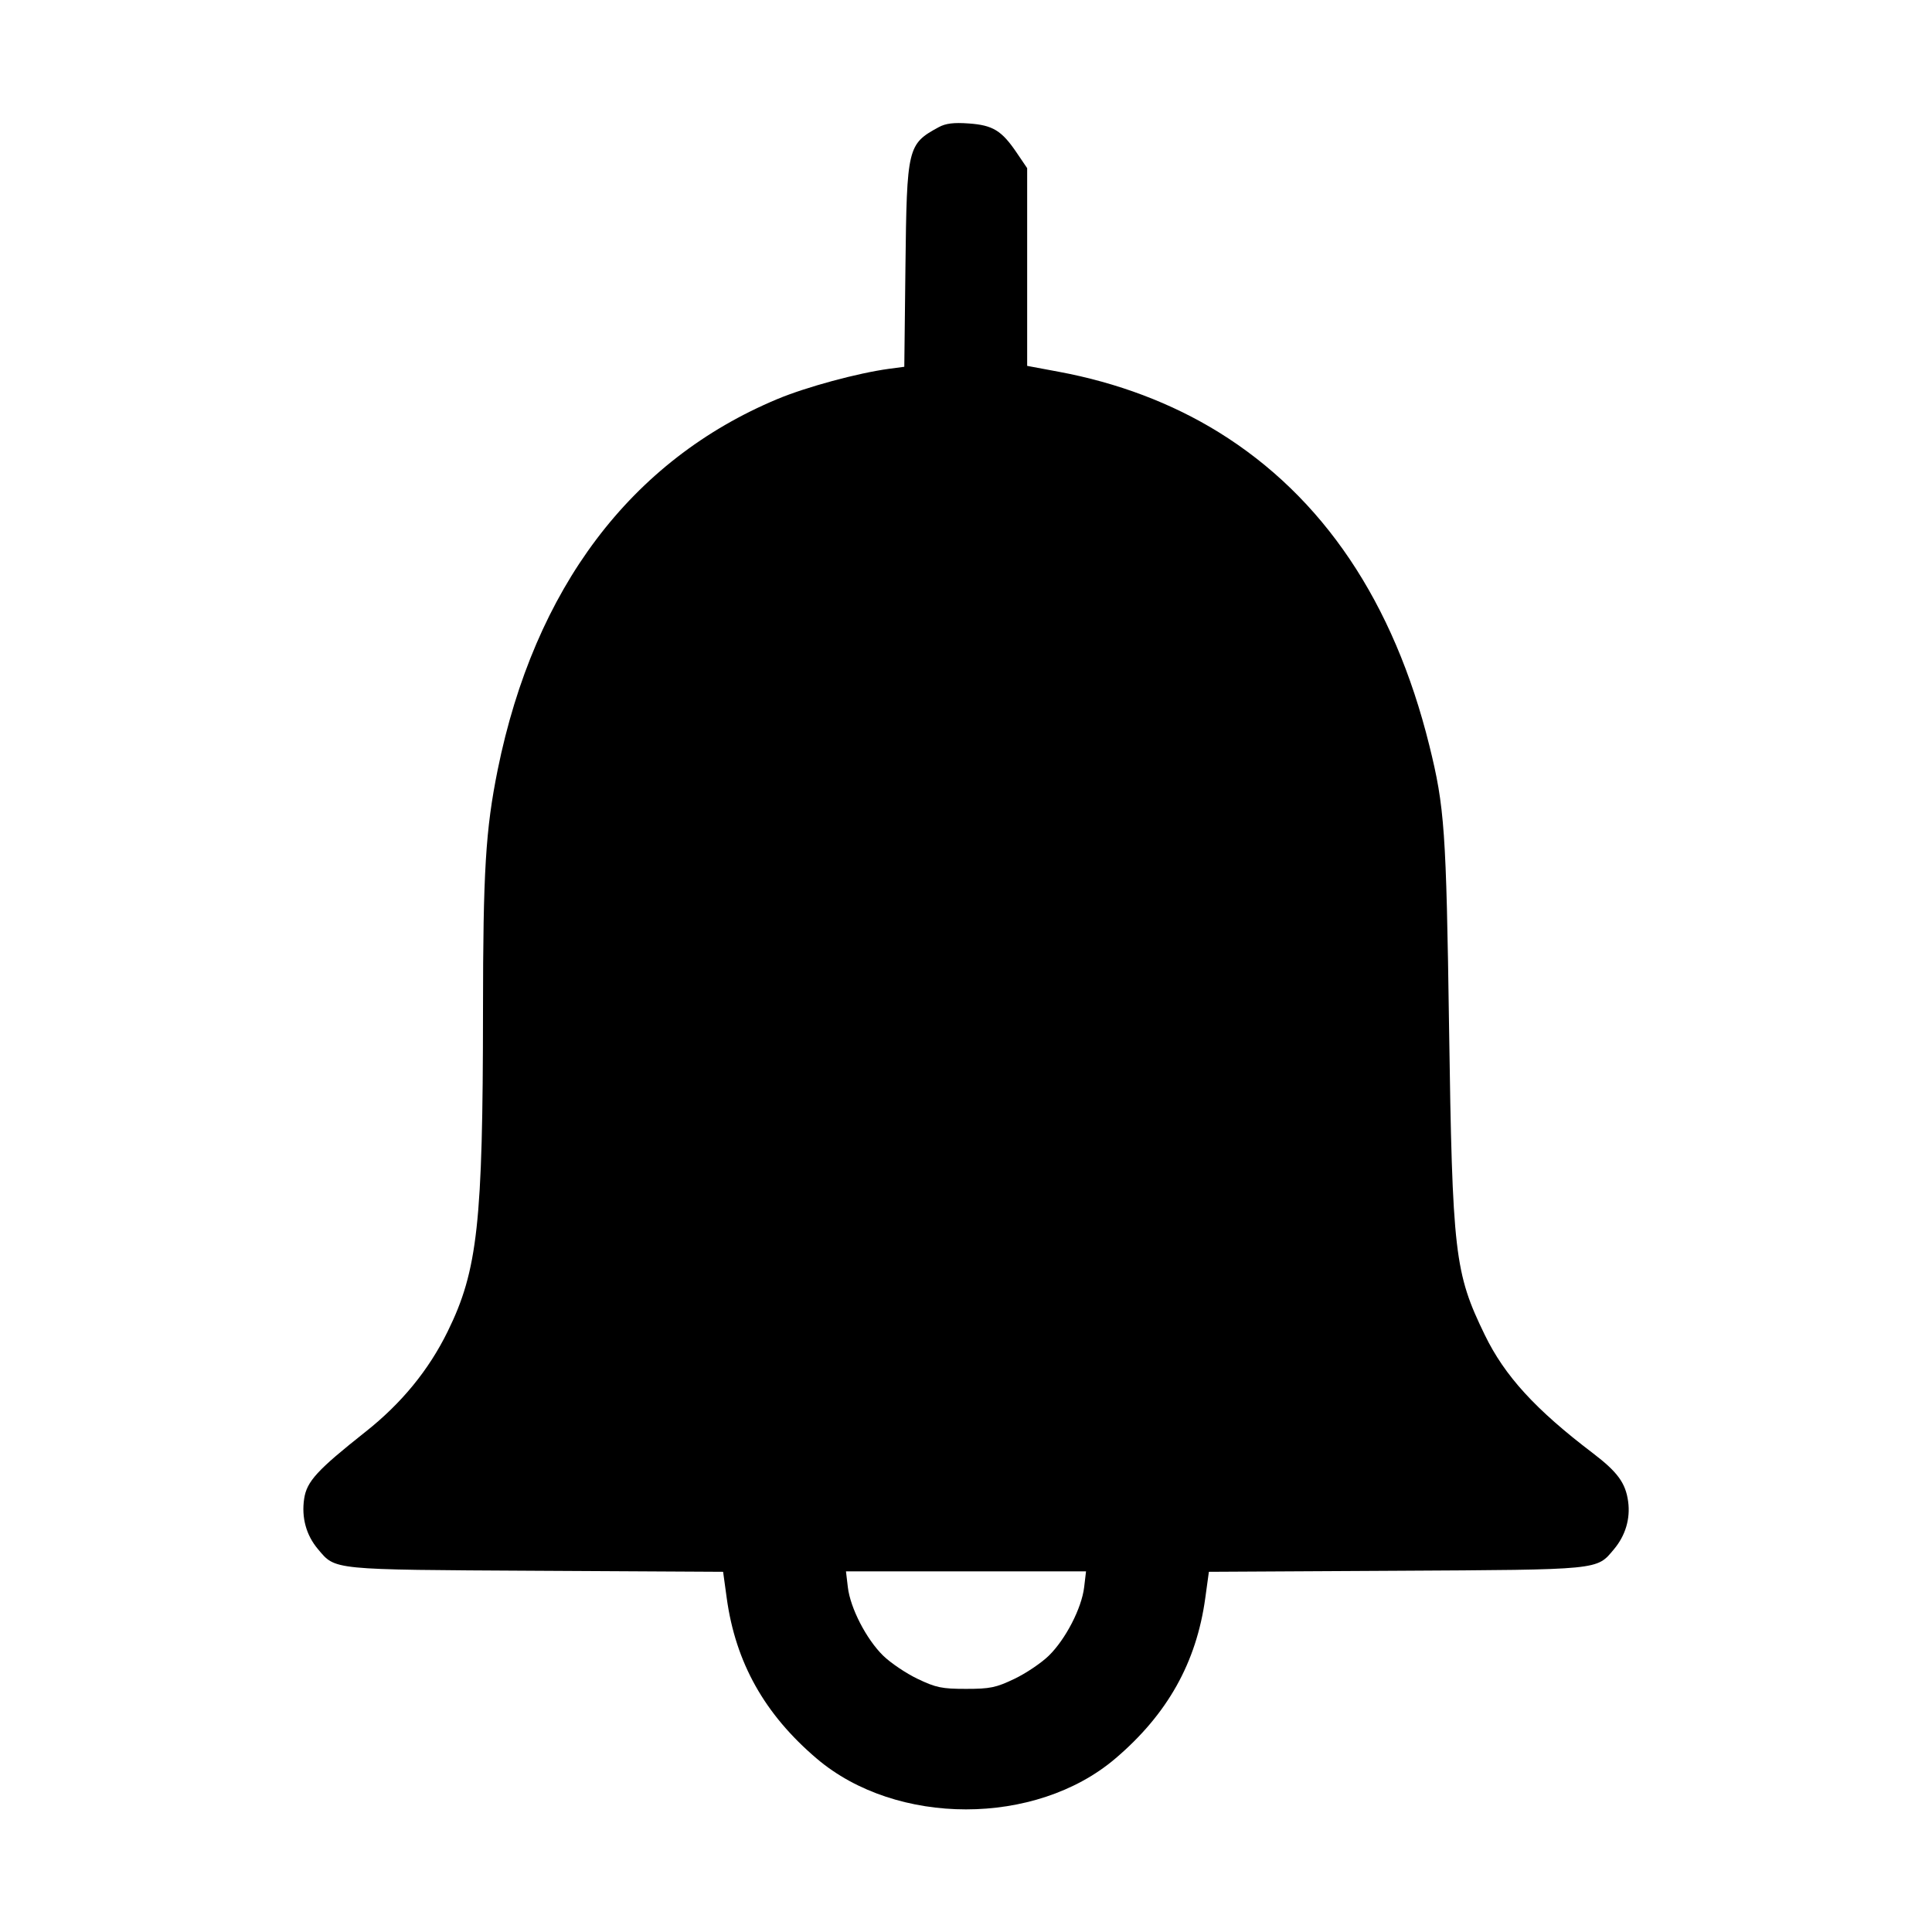 <svg id="icon" height="32" viewBox="0 0 32 32" width="32" xmlns="http://www.w3.org/2000/svg"><path d="M15.547 2.107 C 15.032 2.387,15.020 2.440,14.997 4.411 L 14.978 6.075 14.729 6.108 C 14.205 6.179,13.357 6.409,12.875 6.610 C 10.451 7.623,8.853 9.742,8.243 12.751 C 8.043 13.742,8.001 14.430,8.000 16.747 C 7.998 20.258,7.912 21.042,7.415 22.053 C 7.100 22.695,6.649 23.245,6.053 23.716 C 5.253 24.349,5.081 24.537,5.038 24.823 C 4.991 25.134,5.071 25.427,5.266 25.658 C 5.560 26.007,5.466 25.998,8.882 26.017 L 11.977 26.034 12.037 26.470 C 12.184 27.538,12.663 28.393,13.529 29.129 C 14.847 30.249,17.153 30.249,18.471 29.129 C 19.337 28.393,19.816 27.538,19.963 26.470 L 20.023 26.034 23.118 26.017 C 26.530 25.998,26.441 26.007,26.731 25.662 C 26.923 25.434,27.006 25.154,26.967 24.869 C 26.925 24.563,26.792 24.381,26.384 24.070 C 25.430 23.345,24.923 22.790,24.593 22.111 C 24.092 21.080,24.056 20.772,24.001 17.013 C 23.954 13.745,23.927 13.368,23.674 12.347 C 23.086 9.973,21.913 8.229,20.187 7.160 C 19.408 6.678,18.508 6.338,17.533 6.157 L 17.013 6.060 17.013 4.423 L 17.013 2.785 16.840 2.530 C 16.591 2.162,16.444 2.073,16.046 2.045 C 15.797 2.027,15.664 2.043,15.547 2.107 M17.957 26.289 C 17.916 26.636,17.650 27.151,17.372 27.423 C 17.248 27.544,16.991 27.717,16.800 27.808 C 16.497 27.953,16.397 27.973,16.000 27.973 C 15.603 27.973,15.503 27.953,15.200 27.808 C 15.009 27.717,14.752 27.544,14.628 27.423 C 14.350 27.151,14.084 26.636,14.043 26.289 L 14.012 26.027 16.000 26.027 L 17.988 26.027 17.957 26.289 " fill="currentColor" stroke="none" fill-rule="evenodd"></path></svg>